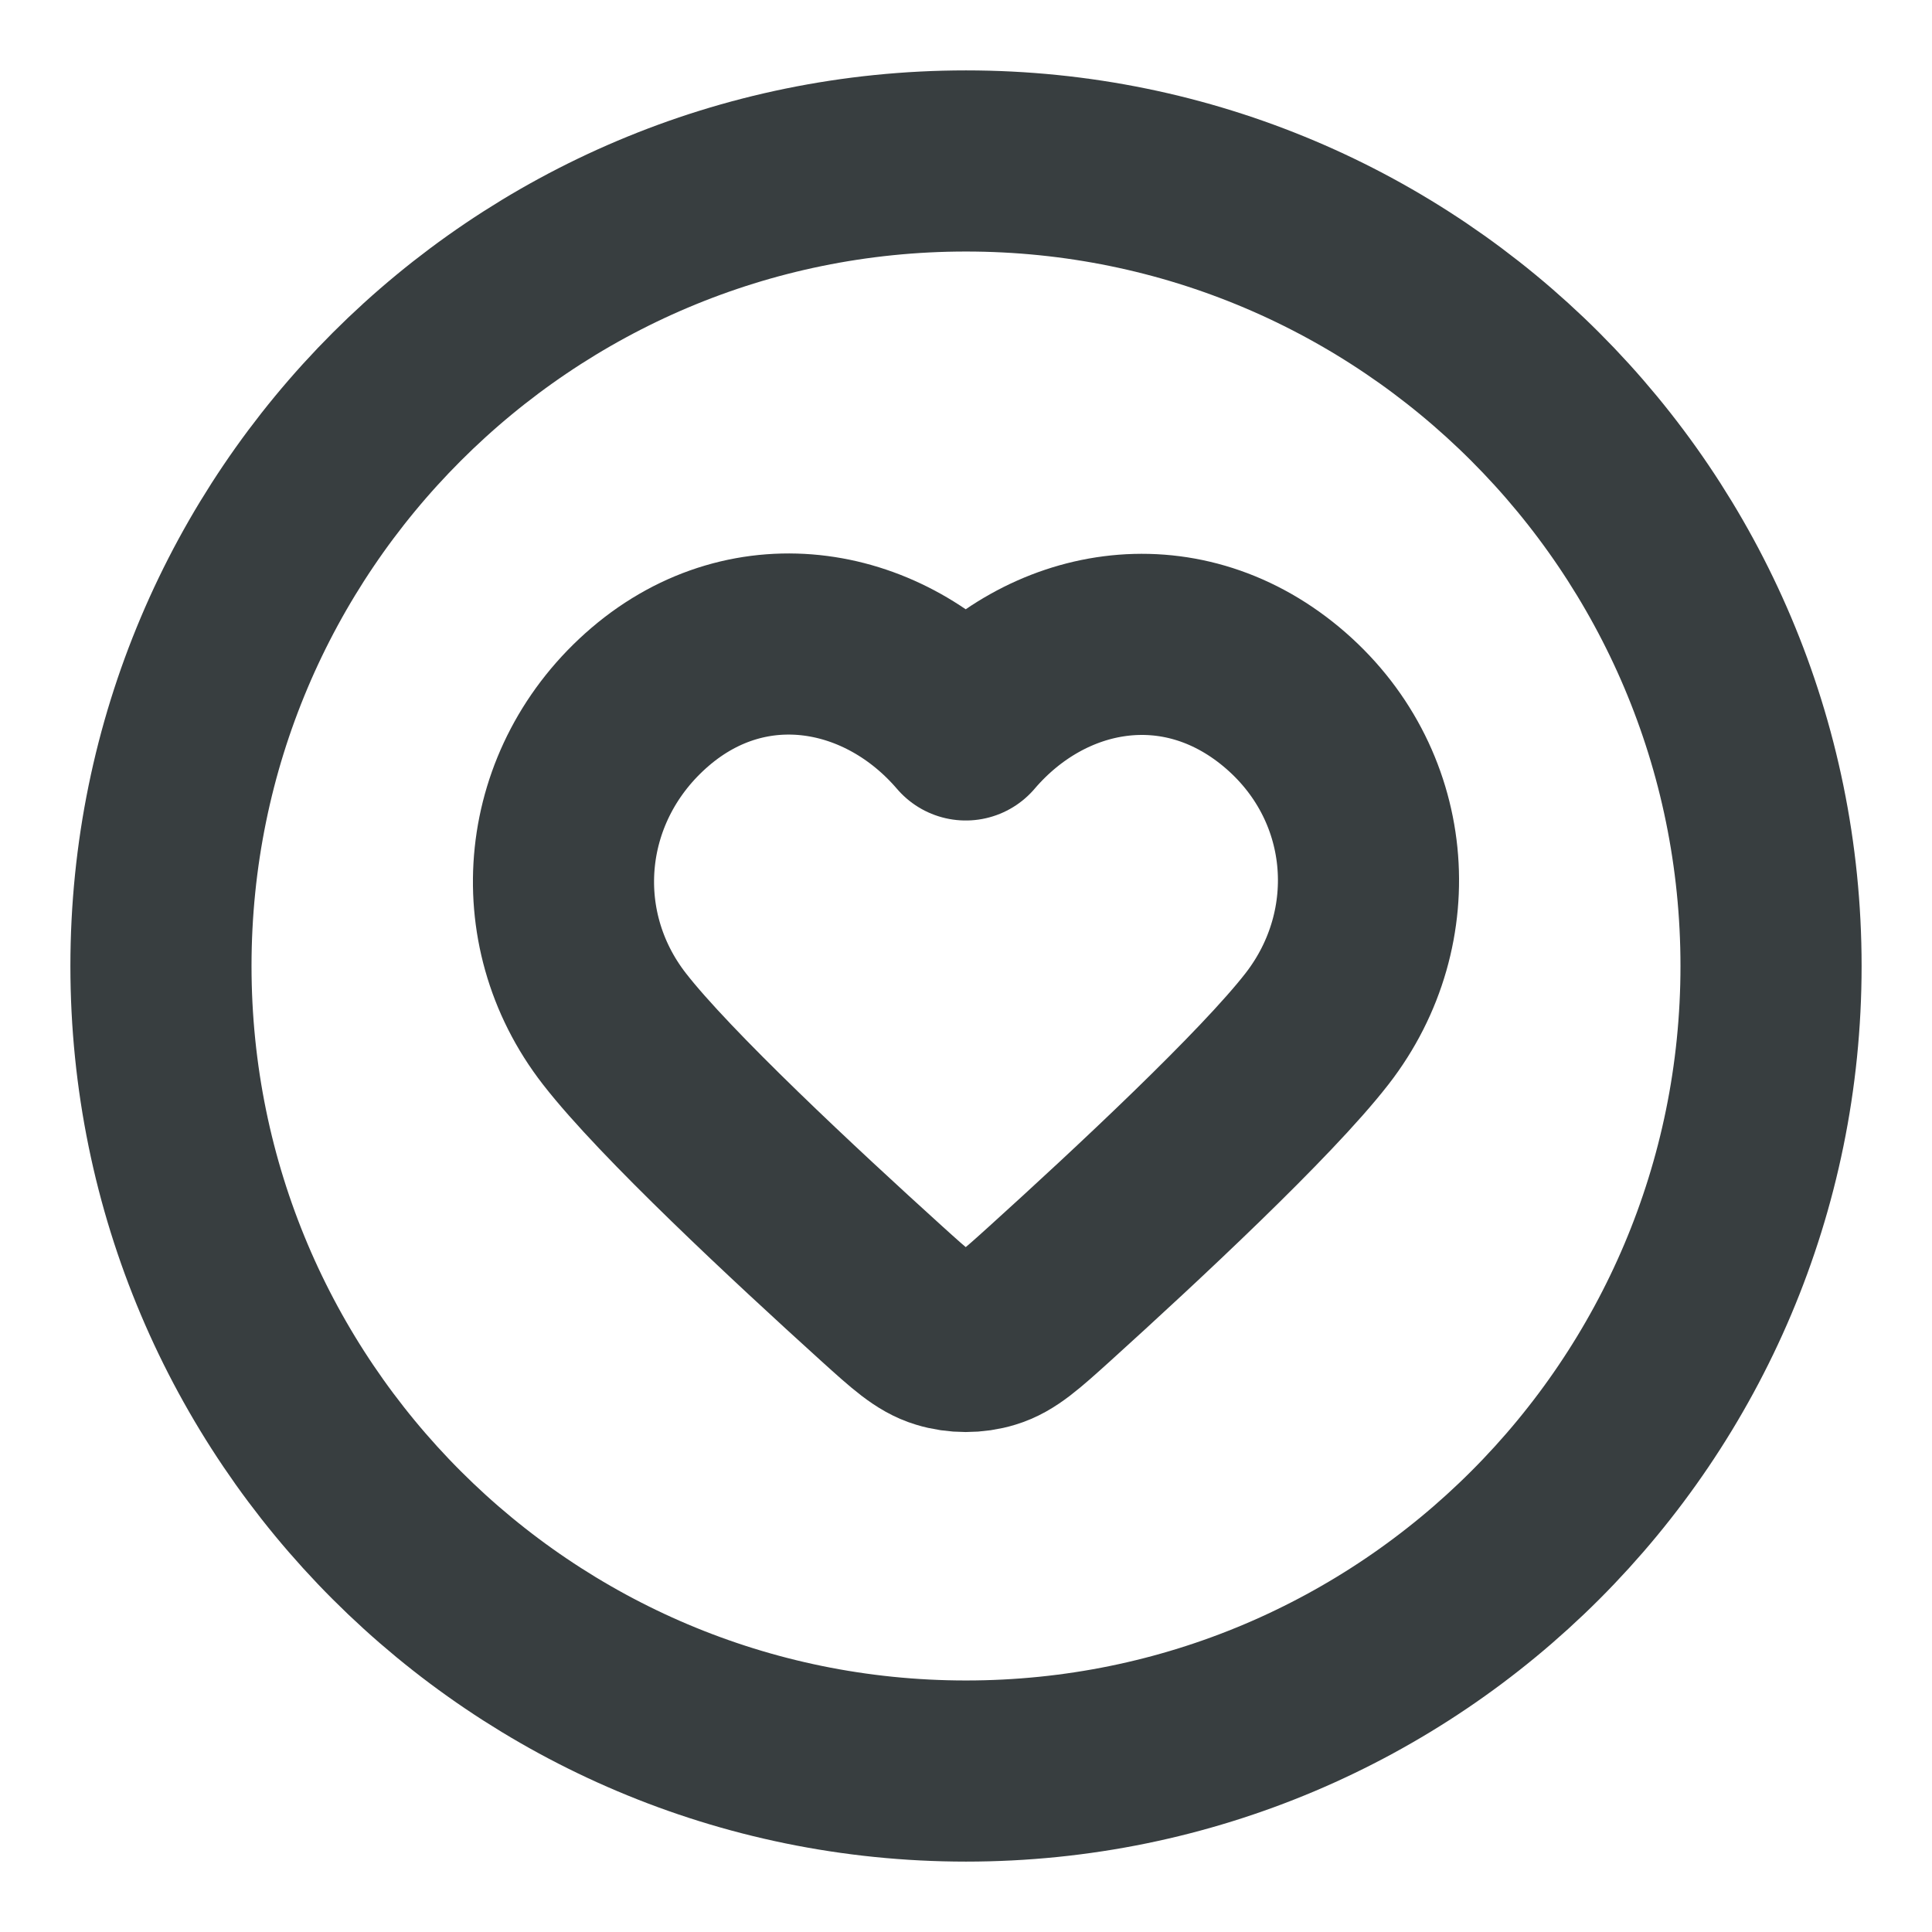 <svg width="16" height="16" viewBox="0 0 16 16" fill="none" xmlns="http://www.w3.org/2000/svg">
<path d="M8 14.667C11.682 14.667 14.667 11.682 14.667 8C14.667 4.318 11.682 1.333 8 1.333C4.318 1.333 1.333 4.318 1.333 8C1.333 11.682 4.318 14.667 8 14.667Z" stroke="#383E40" stroke-width="1.5" stroke-linecap="round" stroke-linejoin="round"/>
<path fill-rule="evenodd" clip-rule="evenodd" d="M7.998 6.045C7.331 5.266 6.22 5.057 5.385 5.77C4.55 6.484 4.432 7.676 5.088 8.52C5.508 9.061 6.584 10.063 7.303 10.714C7.542 10.93 7.661 11.038 7.804 11.081C7.927 11.119 8.068 11.119 8.191 11.081C8.334 11.038 8.454 10.93 8.693 10.714C9.412 10.063 10.487 9.061 10.907 8.52C11.563 7.676 11.46 6.476 10.611 5.77C9.761 5.064 8.664 5.266 7.998 6.045Z" stroke="#383E40" stroke-width="1.5" stroke-linecap="round" stroke-linejoin="round"/>
</svg>
